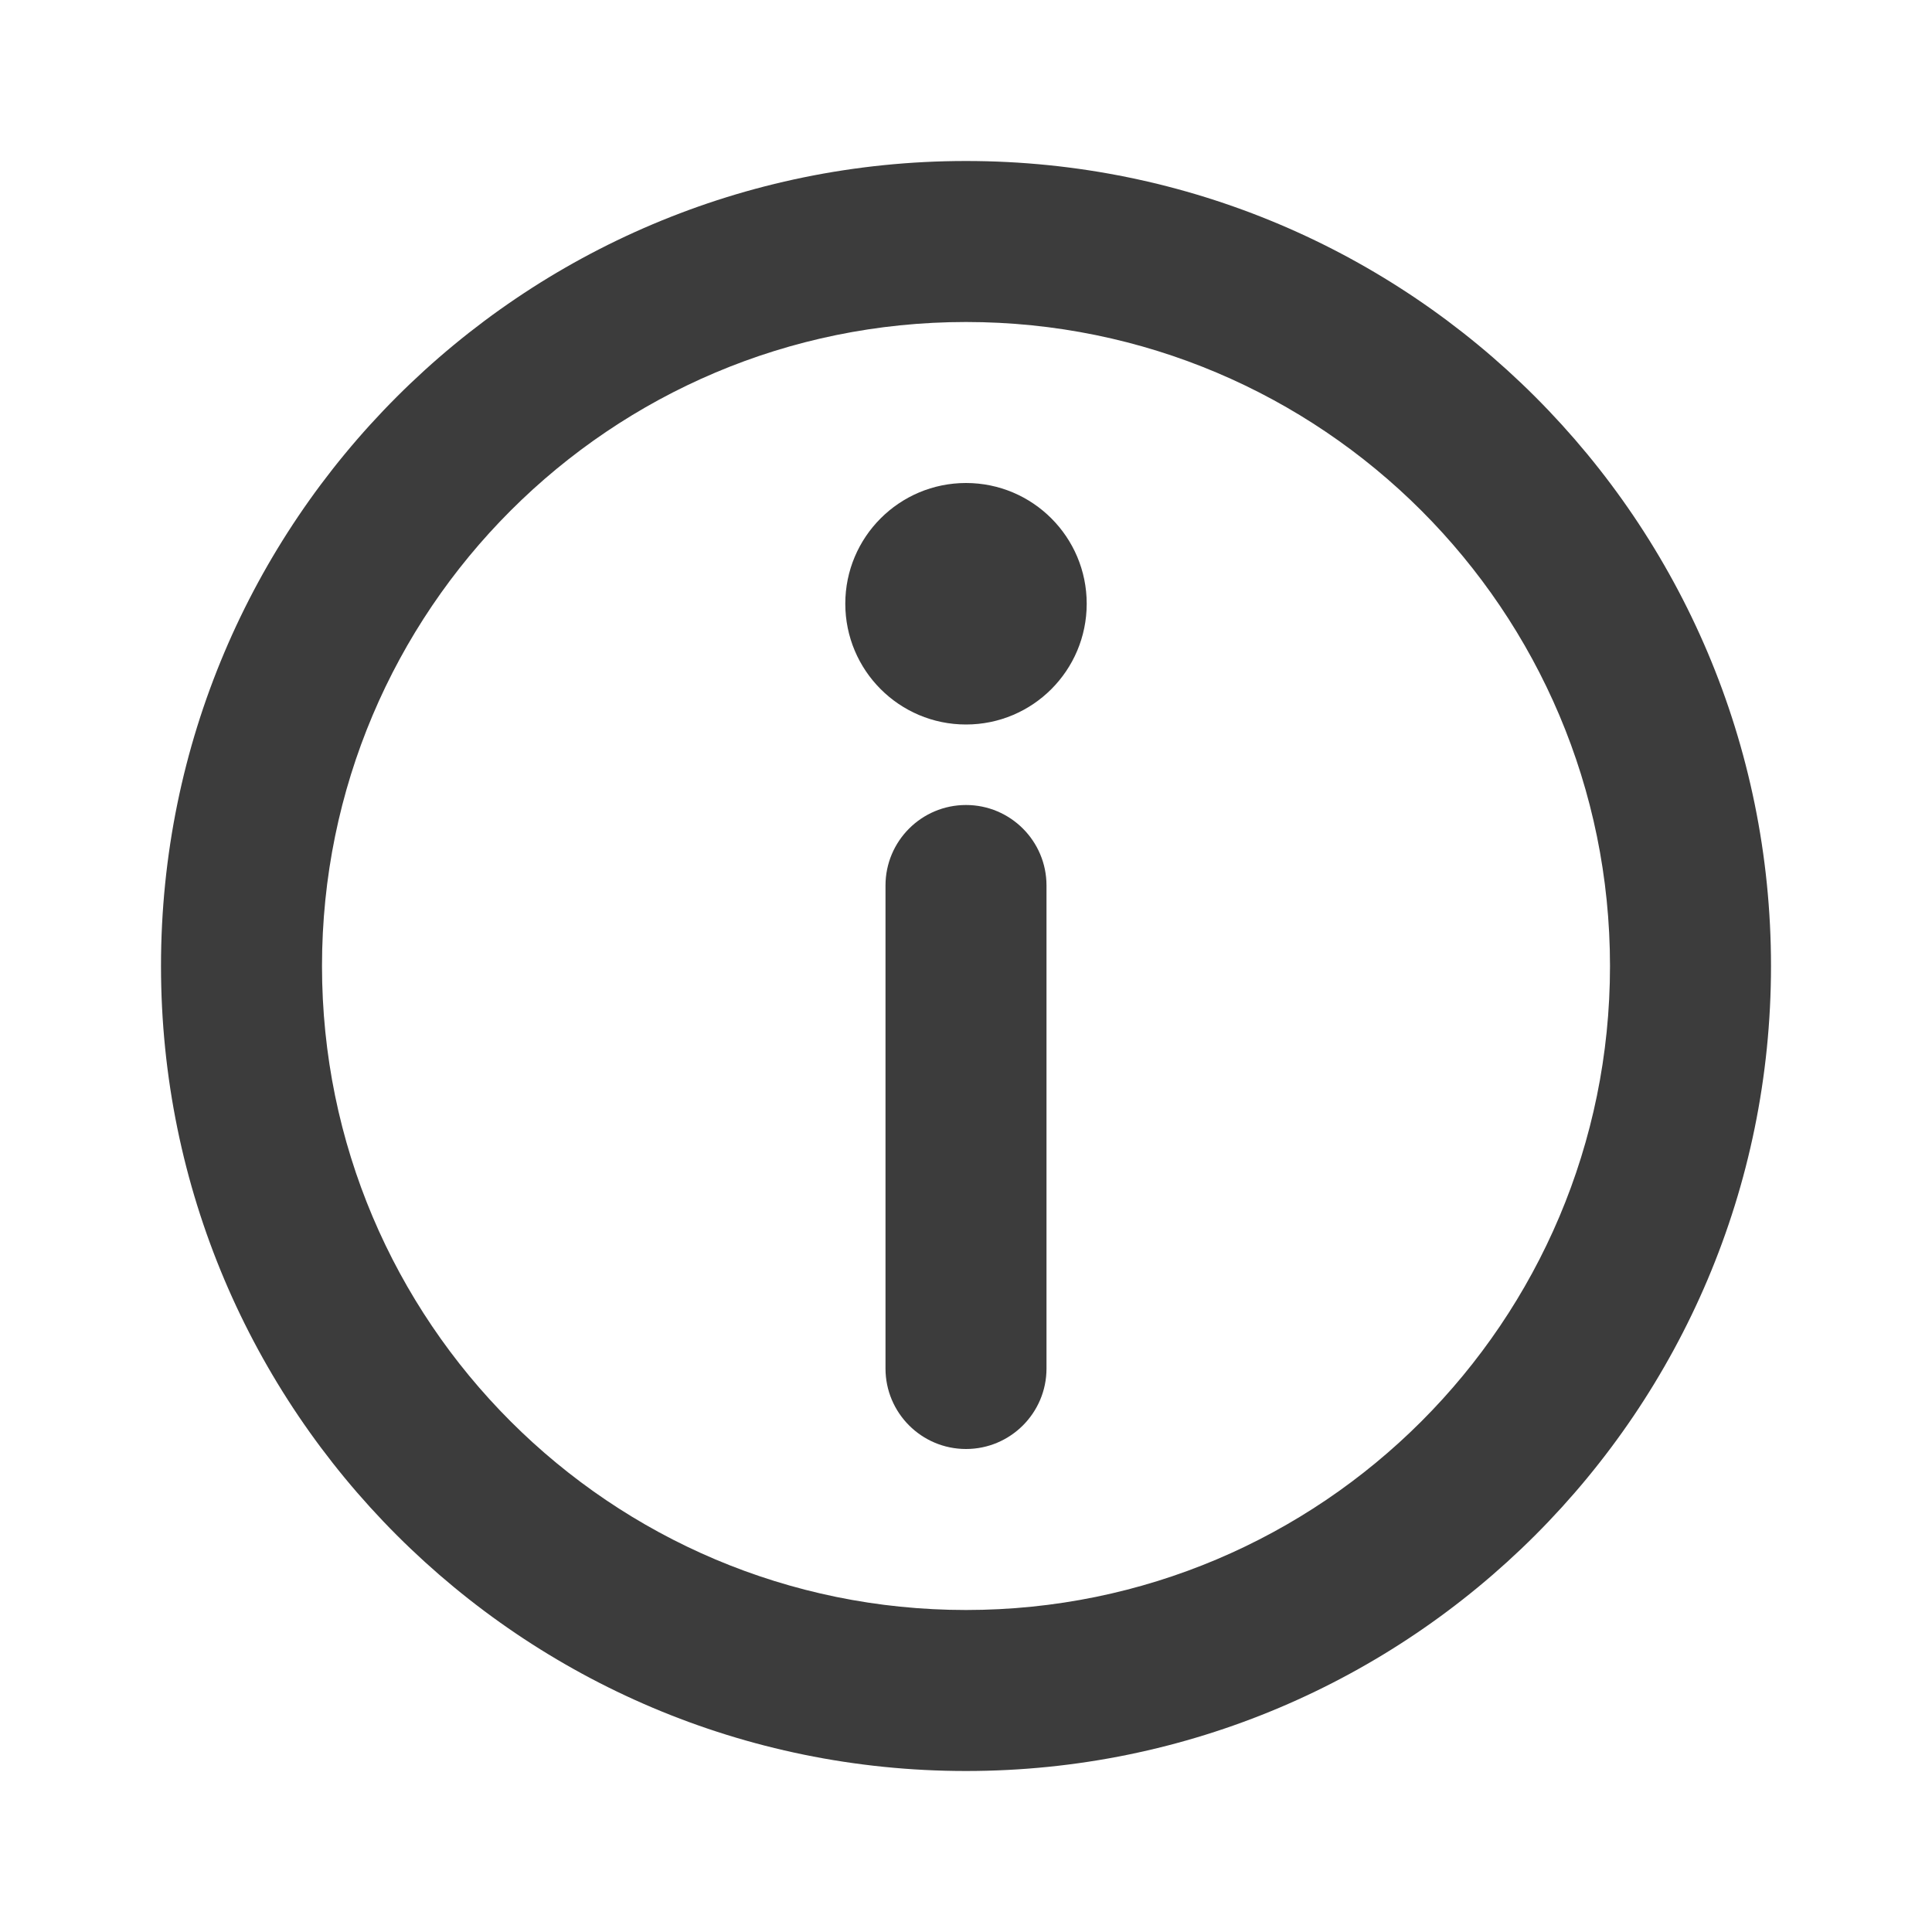 <svg width="21" height="21" viewBox="0 0 21 21" fill="none" xmlns="http://www.w3.org/2000/svg">
<path d="M10.5 3.5C6.634 3.5 3.5 6.634 3.5 10.5C3.5 14.366 6.634 17.5 10.5 17.5C14.366 17.5 17.5 14.366 17.5 10.5C17.5 6.634 14.366 3.5 10.5 3.5ZM1.75 10.5C1.75 5.668 5.668 1.75 10.5 1.75C15.332 1.75 19.25 5.668 19.25 10.5C19.25 15.332 15.332 19.25 10.5 19.25C5.668 19.25 1.75 15.332 1.75 10.5Z" fill="#3C3C3C"/>
<path d="M10.5 8.75C10.983 8.75 11.375 9.142 11.375 9.625V14.875C11.375 15.358 10.983 15.75 10.5 15.75C10.017 15.75 9.625 15.358 9.625 14.875V9.625C9.625 9.142 10.017 8.75 10.5 8.75Z" fill="#3C3C3C"/>
<path d="M11.812 6.562C11.812 7.287 11.225 7.875 10.5 7.875C9.775 7.875 9.188 7.287 9.188 6.562C9.188 5.838 9.775 5.25 10.5 5.25C11.225 5.25 11.812 5.838 11.812 6.562Z" fill="#3C3C3C"/>
</svg>

